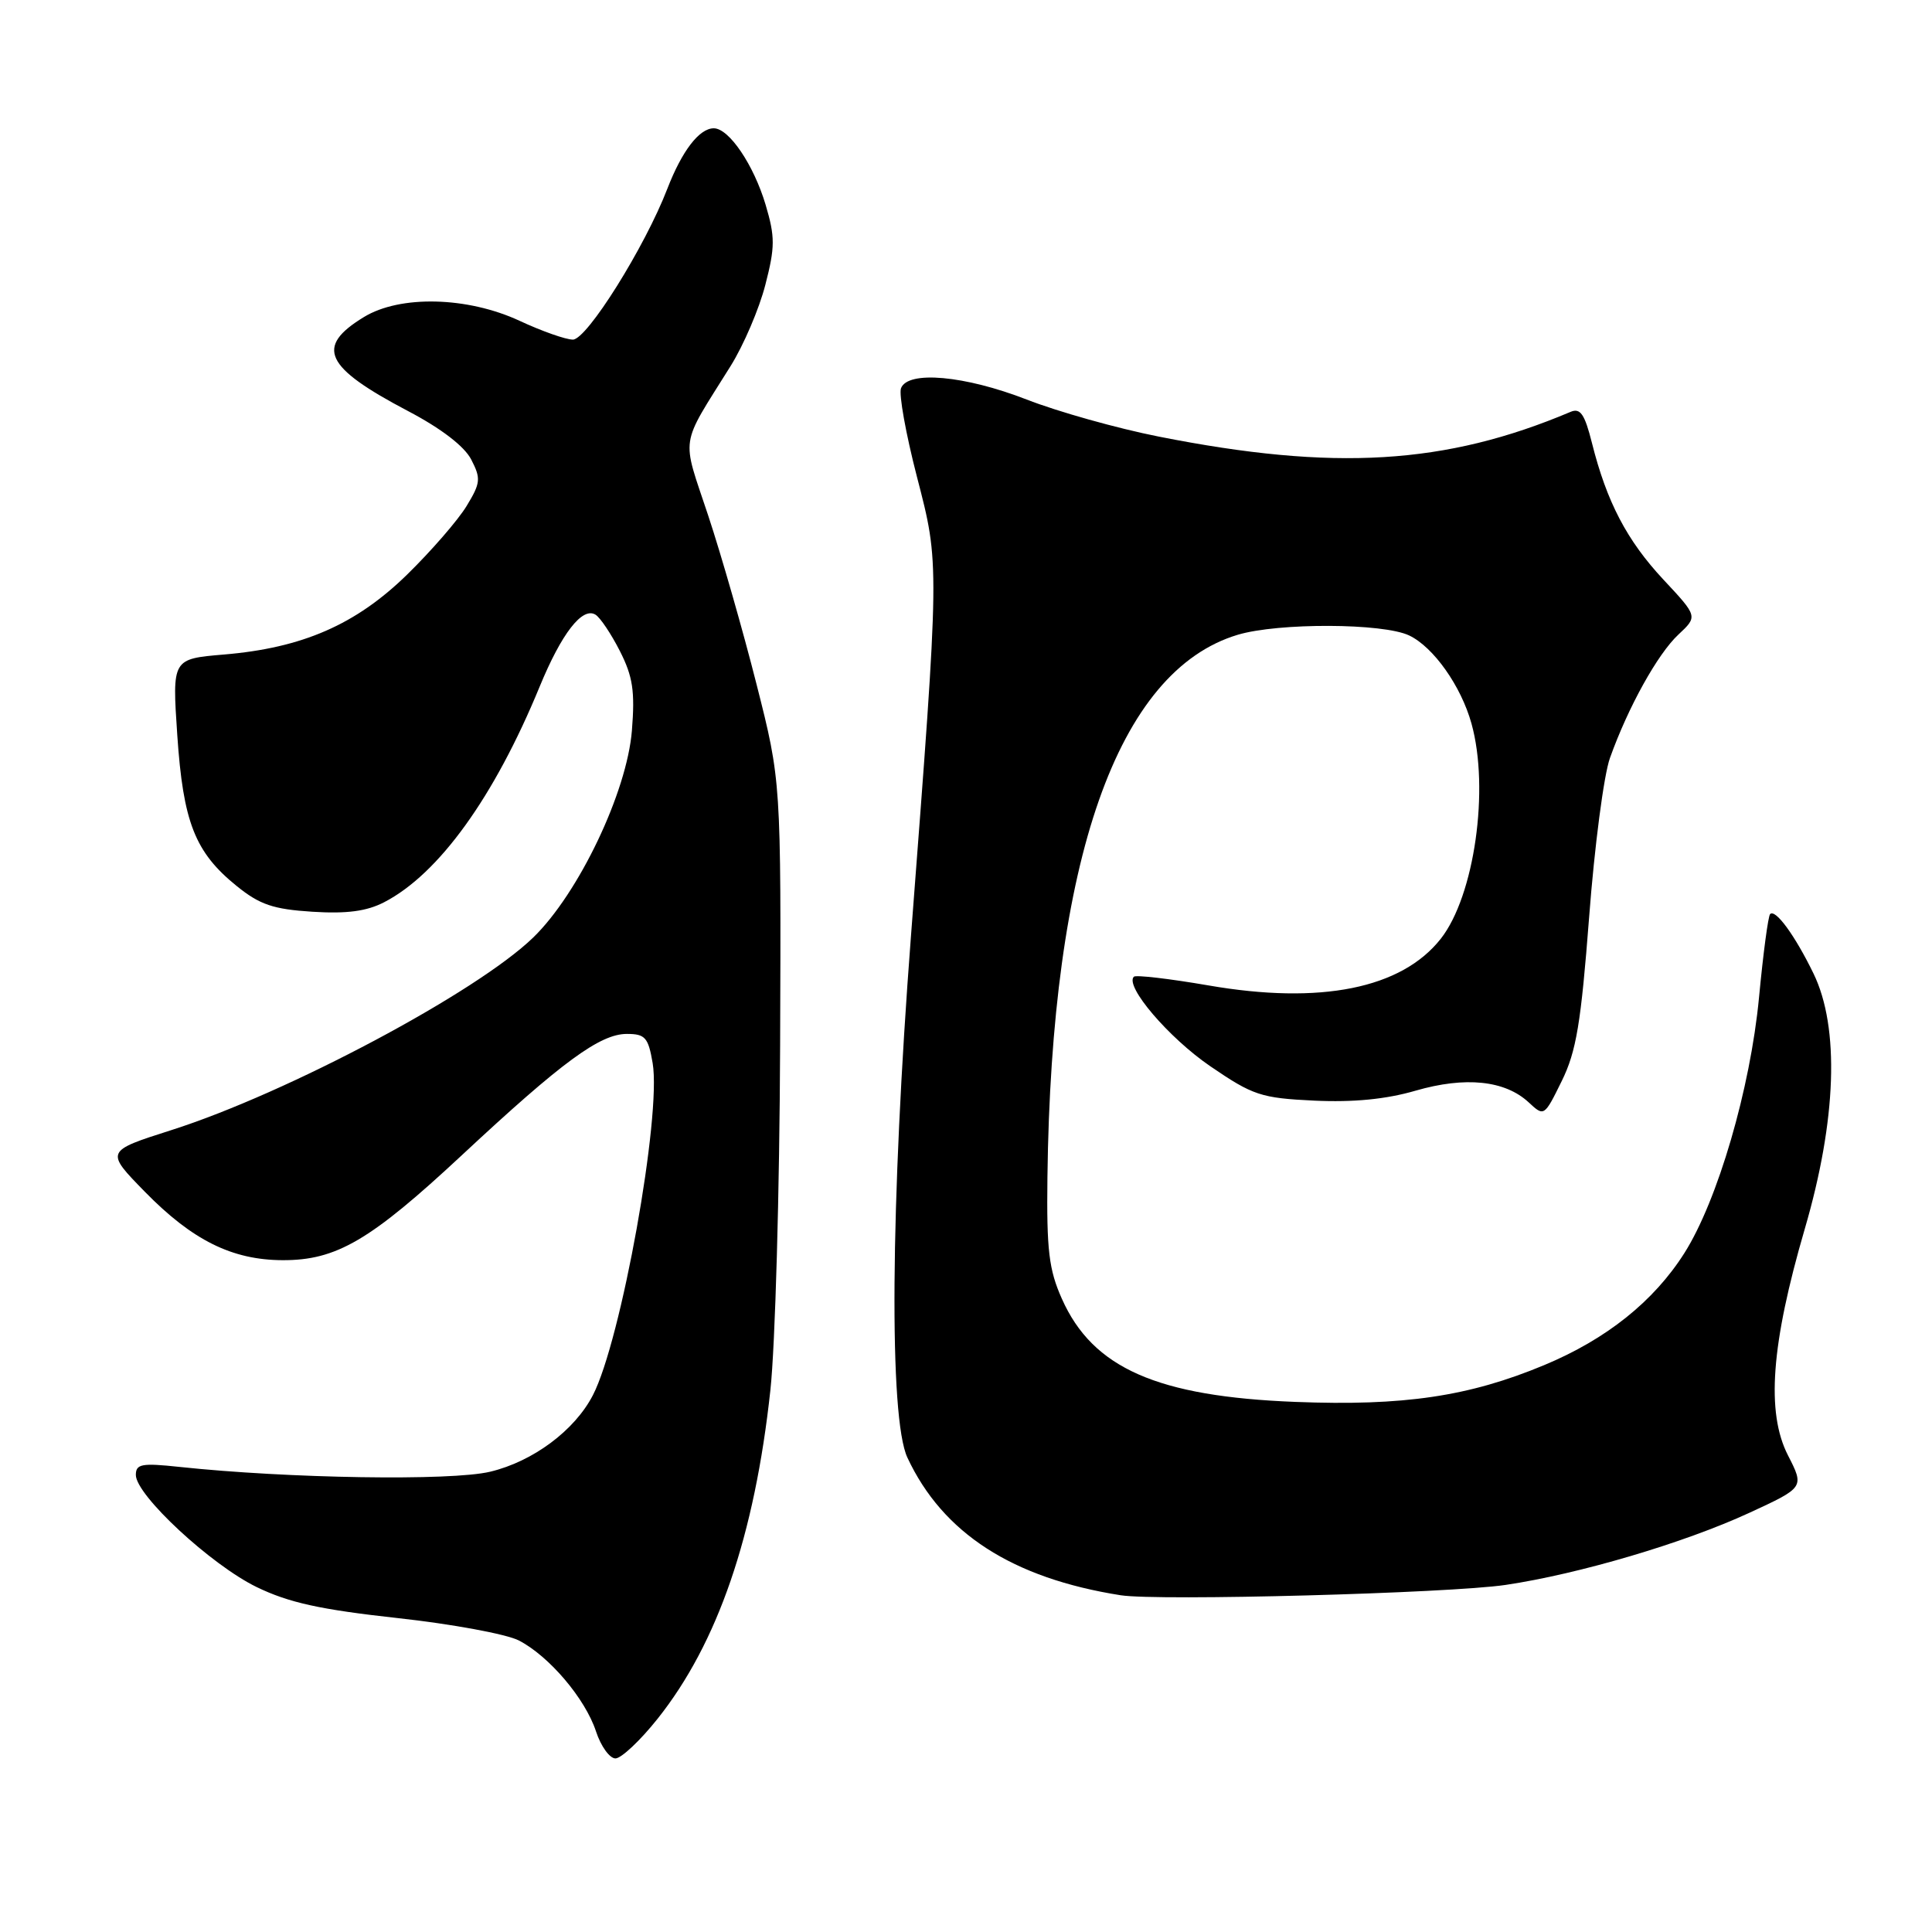 <?xml version="1.0" encoding="UTF-8" standalone="no"?>
<!DOCTYPE svg PUBLIC "-//W3C//DTD SVG 1.1//EN" "http://www.w3.org/Graphics/SVG/1.1/DTD/svg11.dtd" >
<svg xmlns="http://www.w3.org/2000/svg" xmlns:xlink="http://www.w3.org/1999/xlink" version="1.1" viewBox="0 0 256 256">
 <g >
 <path fill="currentColor"
d=" M 87.13 227.75 C 95.10 217.74 100.00 203.47 102.08 184.20 C 102.72 178.32 103.30 157.75 103.37 138.50 C 103.50 103.50 103.50 103.50 100.25 90.69 C 98.47 83.65 95.58 73.56 93.83 68.28 C 90.28 57.59 90.00 59.41 96.81 48.50 C 98.53 45.75 100.60 40.91 101.41 37.75 C 102.71 32.72 102.71 31.39 101.45 27.14 C 99.87 21.84 96.60 17.00 94.58 17.00 C 92.66 17.00 90.37 19.99 88.43 25.00 C 85.46 32.72 77.77 45.00 75.91 45.00 C 74.97 45.00 71.79 43.88 68.85 42.51 C 61.94 39.30 53.02 39.08 48.22 42.01 C 41.72 45.97 42.98 48.64 54.09 54.48 C 58.45 56.77 61.54 59.14 62.44 60.89 C 63.74 63.41 63.69 63.99 61.82 67.06 C 60.69 68.92 57.15 73.00 53.96 76.12 C 47.17 82.76 40.08 85.86 29.65 86.73 C 22.81 87.31 22.81 87.31 23.49 97.40 C 24.27 108.95 25.83 112.93 31.36 117.40 C 34.41 119.87 36.20 120.48 41.38 120.81 C 45.94 121.10 48.58 120.75 50.90 119.55 C 58.14 115.81 65.48 105.63 71.50 91.00 C 74.41 83.92 77.17 80.37 78.91 81.45 C 79.53 81.83 80.98 83.99 82.14 86.27 C 83.85 89.64 84.15 91.57 83.73 96.81 C 83.07 104.97 76.68 118.37 70.67 124.21 C 63.17 131.49 38.07 144.85 22.72 149.74 C 13.94 152.54 13.94 152.54 19.21 157.93 C 25.49 164.34 30.74 166.95 37.43 166.98 C 44.57 167.01 49.06 164.38 61.23 153.04 C 74.49 140.68 79.51 137.00 83.06 137.00 C 85.49 137.00 85.90 137.47 86.48 140.87 C 87.66 147.86 82.30 177.65 78.56 184.87 C 76.15 189.54 70.63 193.65 64.95 195.01 C 59.78 196.25 38.18 195.91 23.75 194.37 C 18.78 193.84 18.00 193.98 18.00 195.44 C 18.00 198.11 27.96 207.35 34.00 210.29 C 38.26 212.36 42.46 213.28 52.65 214.40 C 59.88 215.19 67.12 216.53 68.75 217.37 C 72.77 219.45 77.54 225.07 78.97 229.41 C 79.62 231.39 80.78 233.00 81.55 233.00 C 82.32 233.00 84.83 230.64 87.13 227.75 Z  M 199.50 210.01 C 209.25 208.56 223.15 204.45 231.79 200.46 C 239.09 197.09 239.09 197.09 236.91 192.83 C 234.01 187.14 234.68 178.12 239.14 162.84 C 243.36 148.40 243.78 136.16 240.30 129.00 C 237.85 123.96 235.26 120.41 234.55 121.12 C 234.29 121.38 233.63 126.35 233.08 132.16 C 231.93 144.25 227.60 159.08 223.19 166.04 C 219.12 172.45 212.86 177.45 204.60 180.89 C 194.64 185.04 186.00 186.32 171.66 185.76 C 153.34 185.05 144.80 181.29 140.71 172.11 C 138.98 168.24 138.67 165.65 138.79 156.00 C 139.30 113.86 148.07 88.89 164.01 84.11 C 169.41 82.50 183.30 82.55 186.74 84.21 C 189.96 85.76 193.60 90.91 194.98 95.88 C 197.39 104.55 195.37 118.72 190.91 124.39 C 185.71 130.99 174.99 133.15 160.11 130.57 C 154.94 129.68 150.50 129.16 150.24 129.42 C 149.01 130.66 154.85 137.50 160.35 141.27 C 166.03 145.15 167.08 145.50 174.15 145.84 C 179.32 146.08 183.66 145.66 187.57 144.52 C 194.17 142.61 199.41 143.15 202.56 146.07 C 204.60 147.97 204.62 147.96 206.94 143.24 C 208.87 139.32 209.49 135.57 210.57 121.50 C 211.28 112.15 212.52 102.67 213.33 100.43 C 215.74 93.68 219.65 86.65 222.39 84.09 C 224.97 81.68 224.97 81.68 220.42 76.81 C 215.58 71.63 212.90 66.51 210.94 58.69 C 209.98 54.87 209.40 54.03 208.12 54.57 C 191.55 61.58 176.80 62.46 153.54 57.85 C 148.07 56.77 140.19 54.56 136.04 52.94 C 127.83 49.75 120.30 49.07 119.39 51.44 C 119.08 52.22 120.03 57.49 121.49 63.14 C 124.52 74.87 124.53 74.08 120.71 124.00 C 117.98 159.70 117.79 187.88 120.23 193.13 C 124.91 203.16 134.15 209.12 148.50 211.38 C 153.47 212.16 191.99 211.12 199.50 210.01 Z "/>
</g>
</svg>
